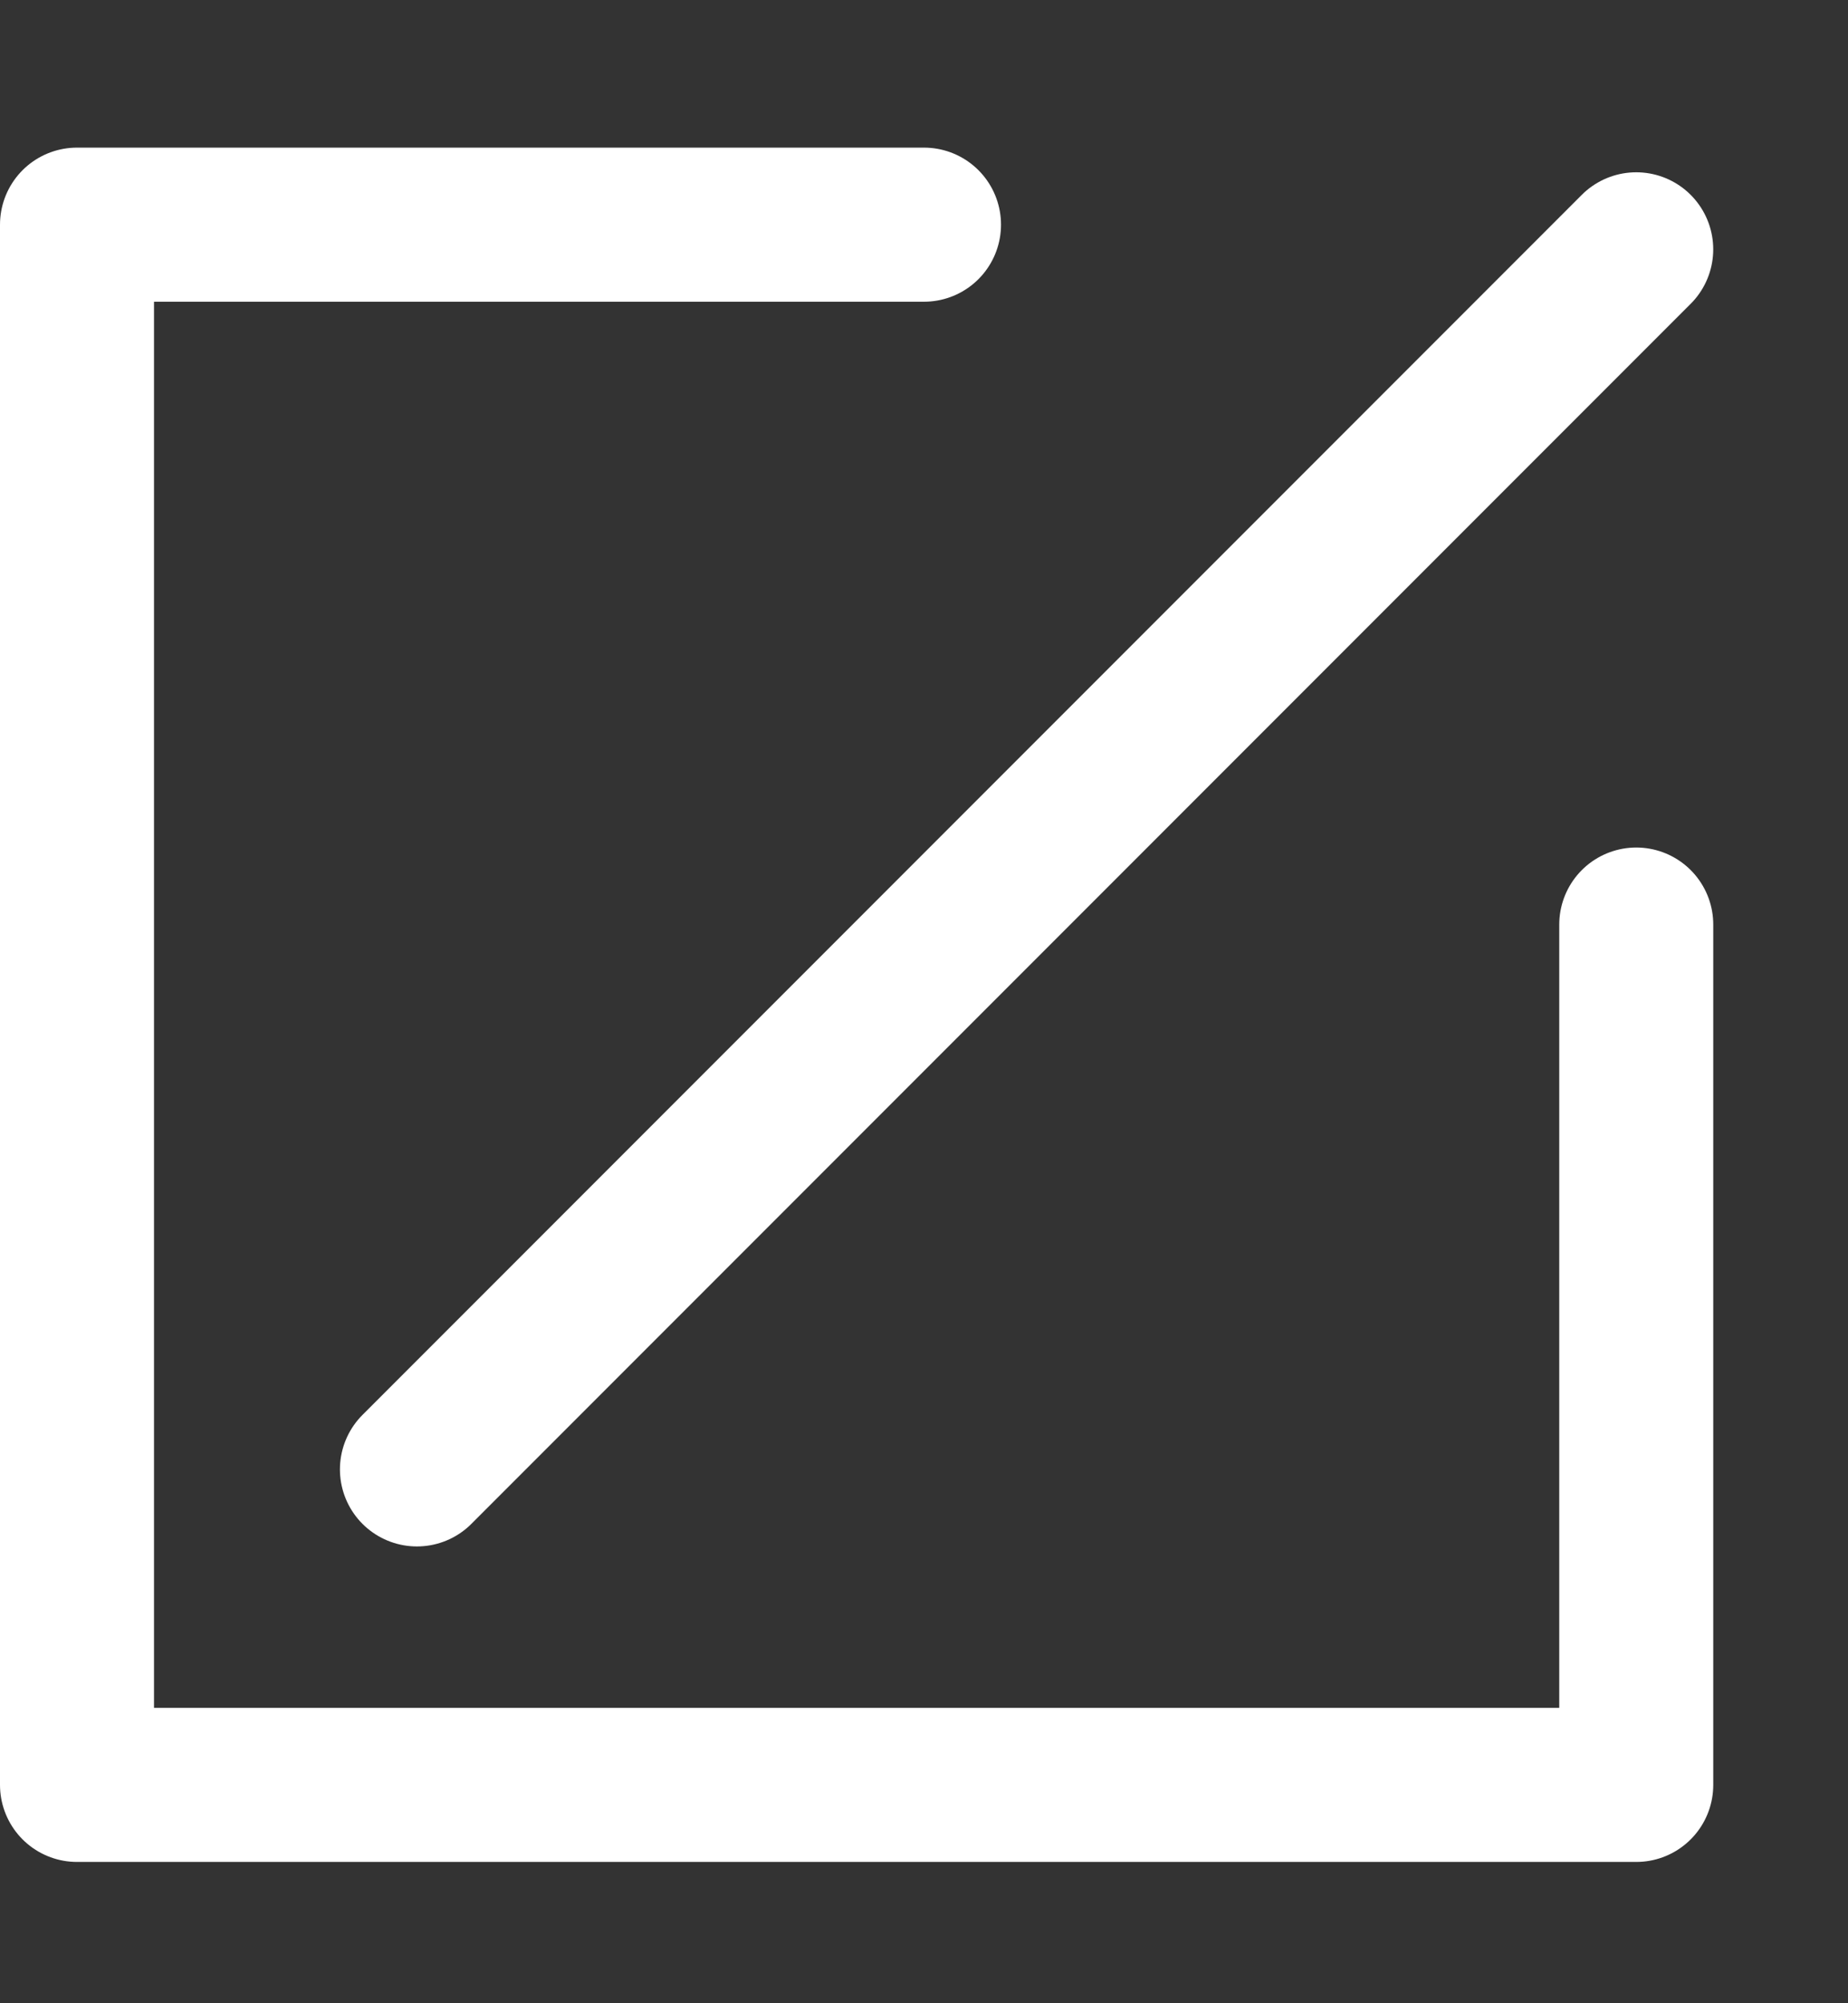 <?xml version="1.0" encoding="UTF-8"?>
<svg width="12px" height="13px" viewBox="0 0 12 13" version="1.1" xmlns="http://www.w3.org/2000/svg" xmlns:xlink="http://www.w3.org/1999/xlink">
    <rect x="0" y="0" width="12" height="13" fill="#333333" stroke="none"/>
    <!-- Generator: Sketch 59.1 (86144) - https://sketch.com -->
    <title>icon_edit</title>
    <desc>Created with Sketch.</desc>
    <g id="页面1" stroke="none" stroke-width="1" fill="none" fill-rule="evenodd" stroke-linecap="round" stroke-linejoin="round">
        <g id="订单-办理中订单-产品详情-业务底单" transform="translate(-1458, -211)" stroke="#FFFFFF">
            <g id="icon_edit" transform="translate(1458, 212)">
                <polyline id="形状" points="6 0.458 0.5 0.458 0.5 10.583 10.625 10.583 10.625 5"></polyline>
                <line x1="1.45" y1="4.5" x2="12.647" y2="4.5" id="直线" transform="translate(6.95, 5) rotate(-45) translate(-6.95, -5) "></line>
            </g>
        </g>
    </g>
</svg>
